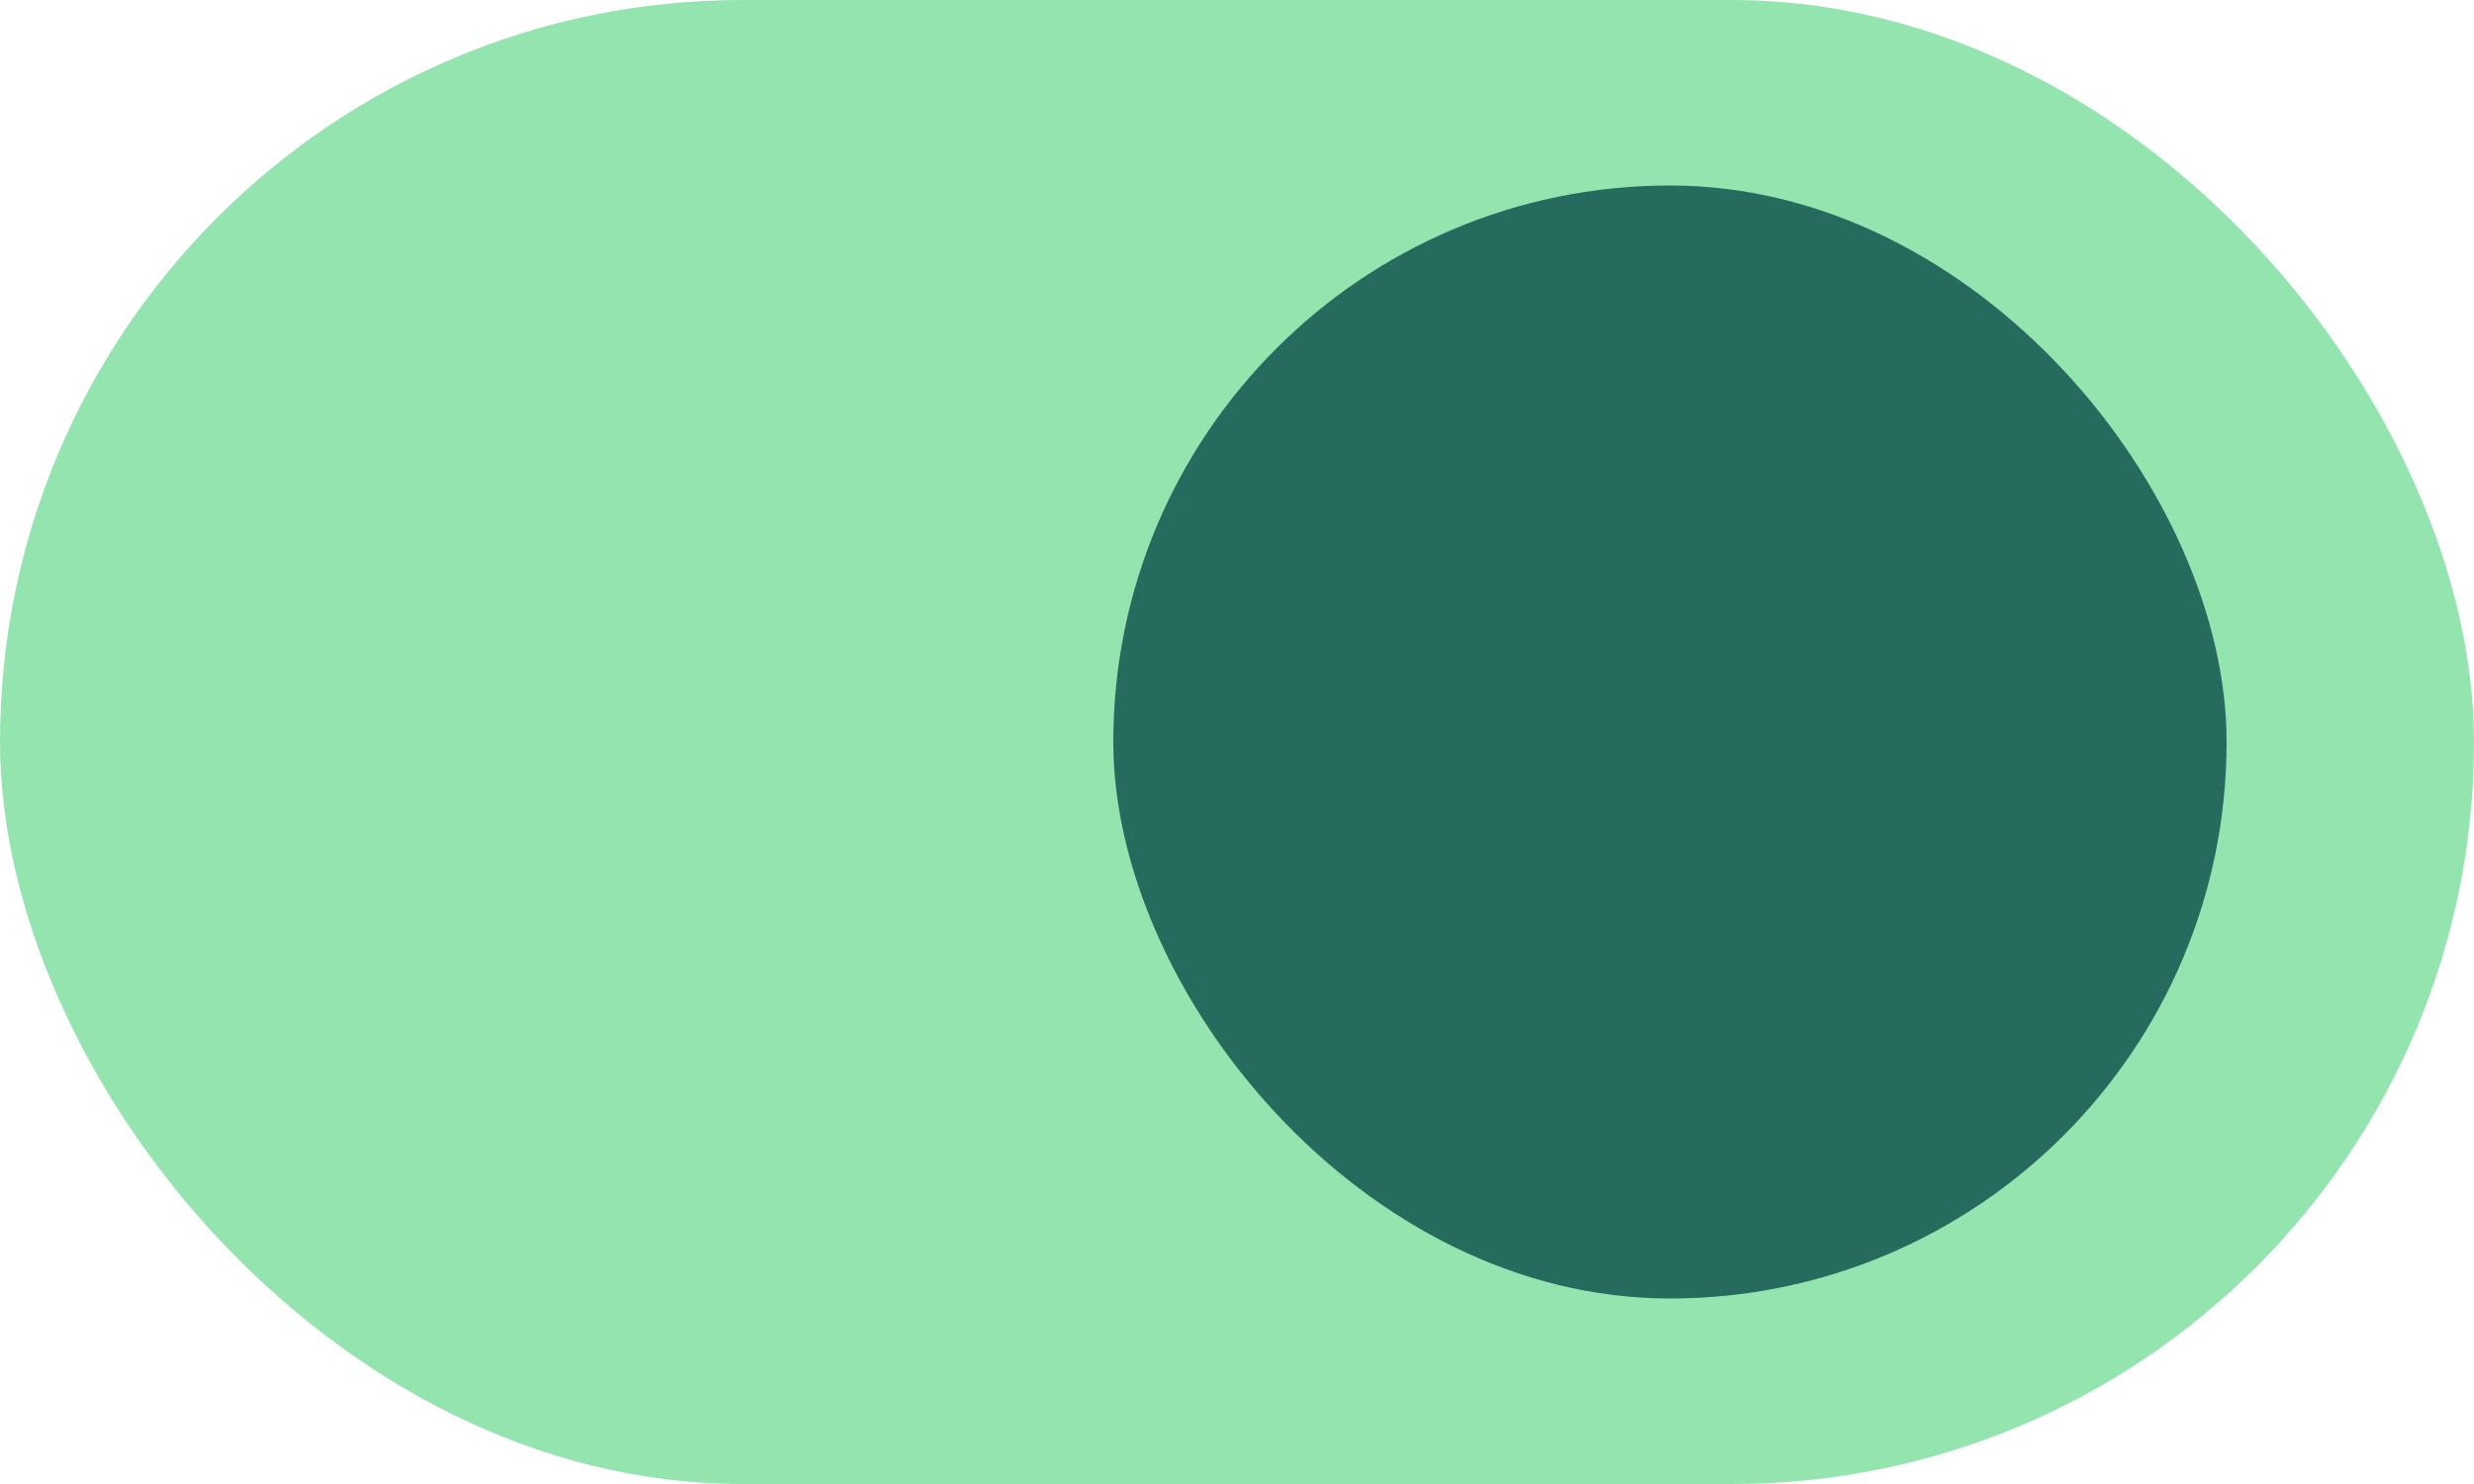 <svg width="40" height="24" viewBox="0 0 40 24" fill="none" xmlns="http://www.w3.org/2000/svg">
<rect width="40" height="24" rx="12" fill="#94E4B0"/>
<rect x="18" y="3" width="18" height="18" rx="9" fill="#266B5E"/>
</svg>
